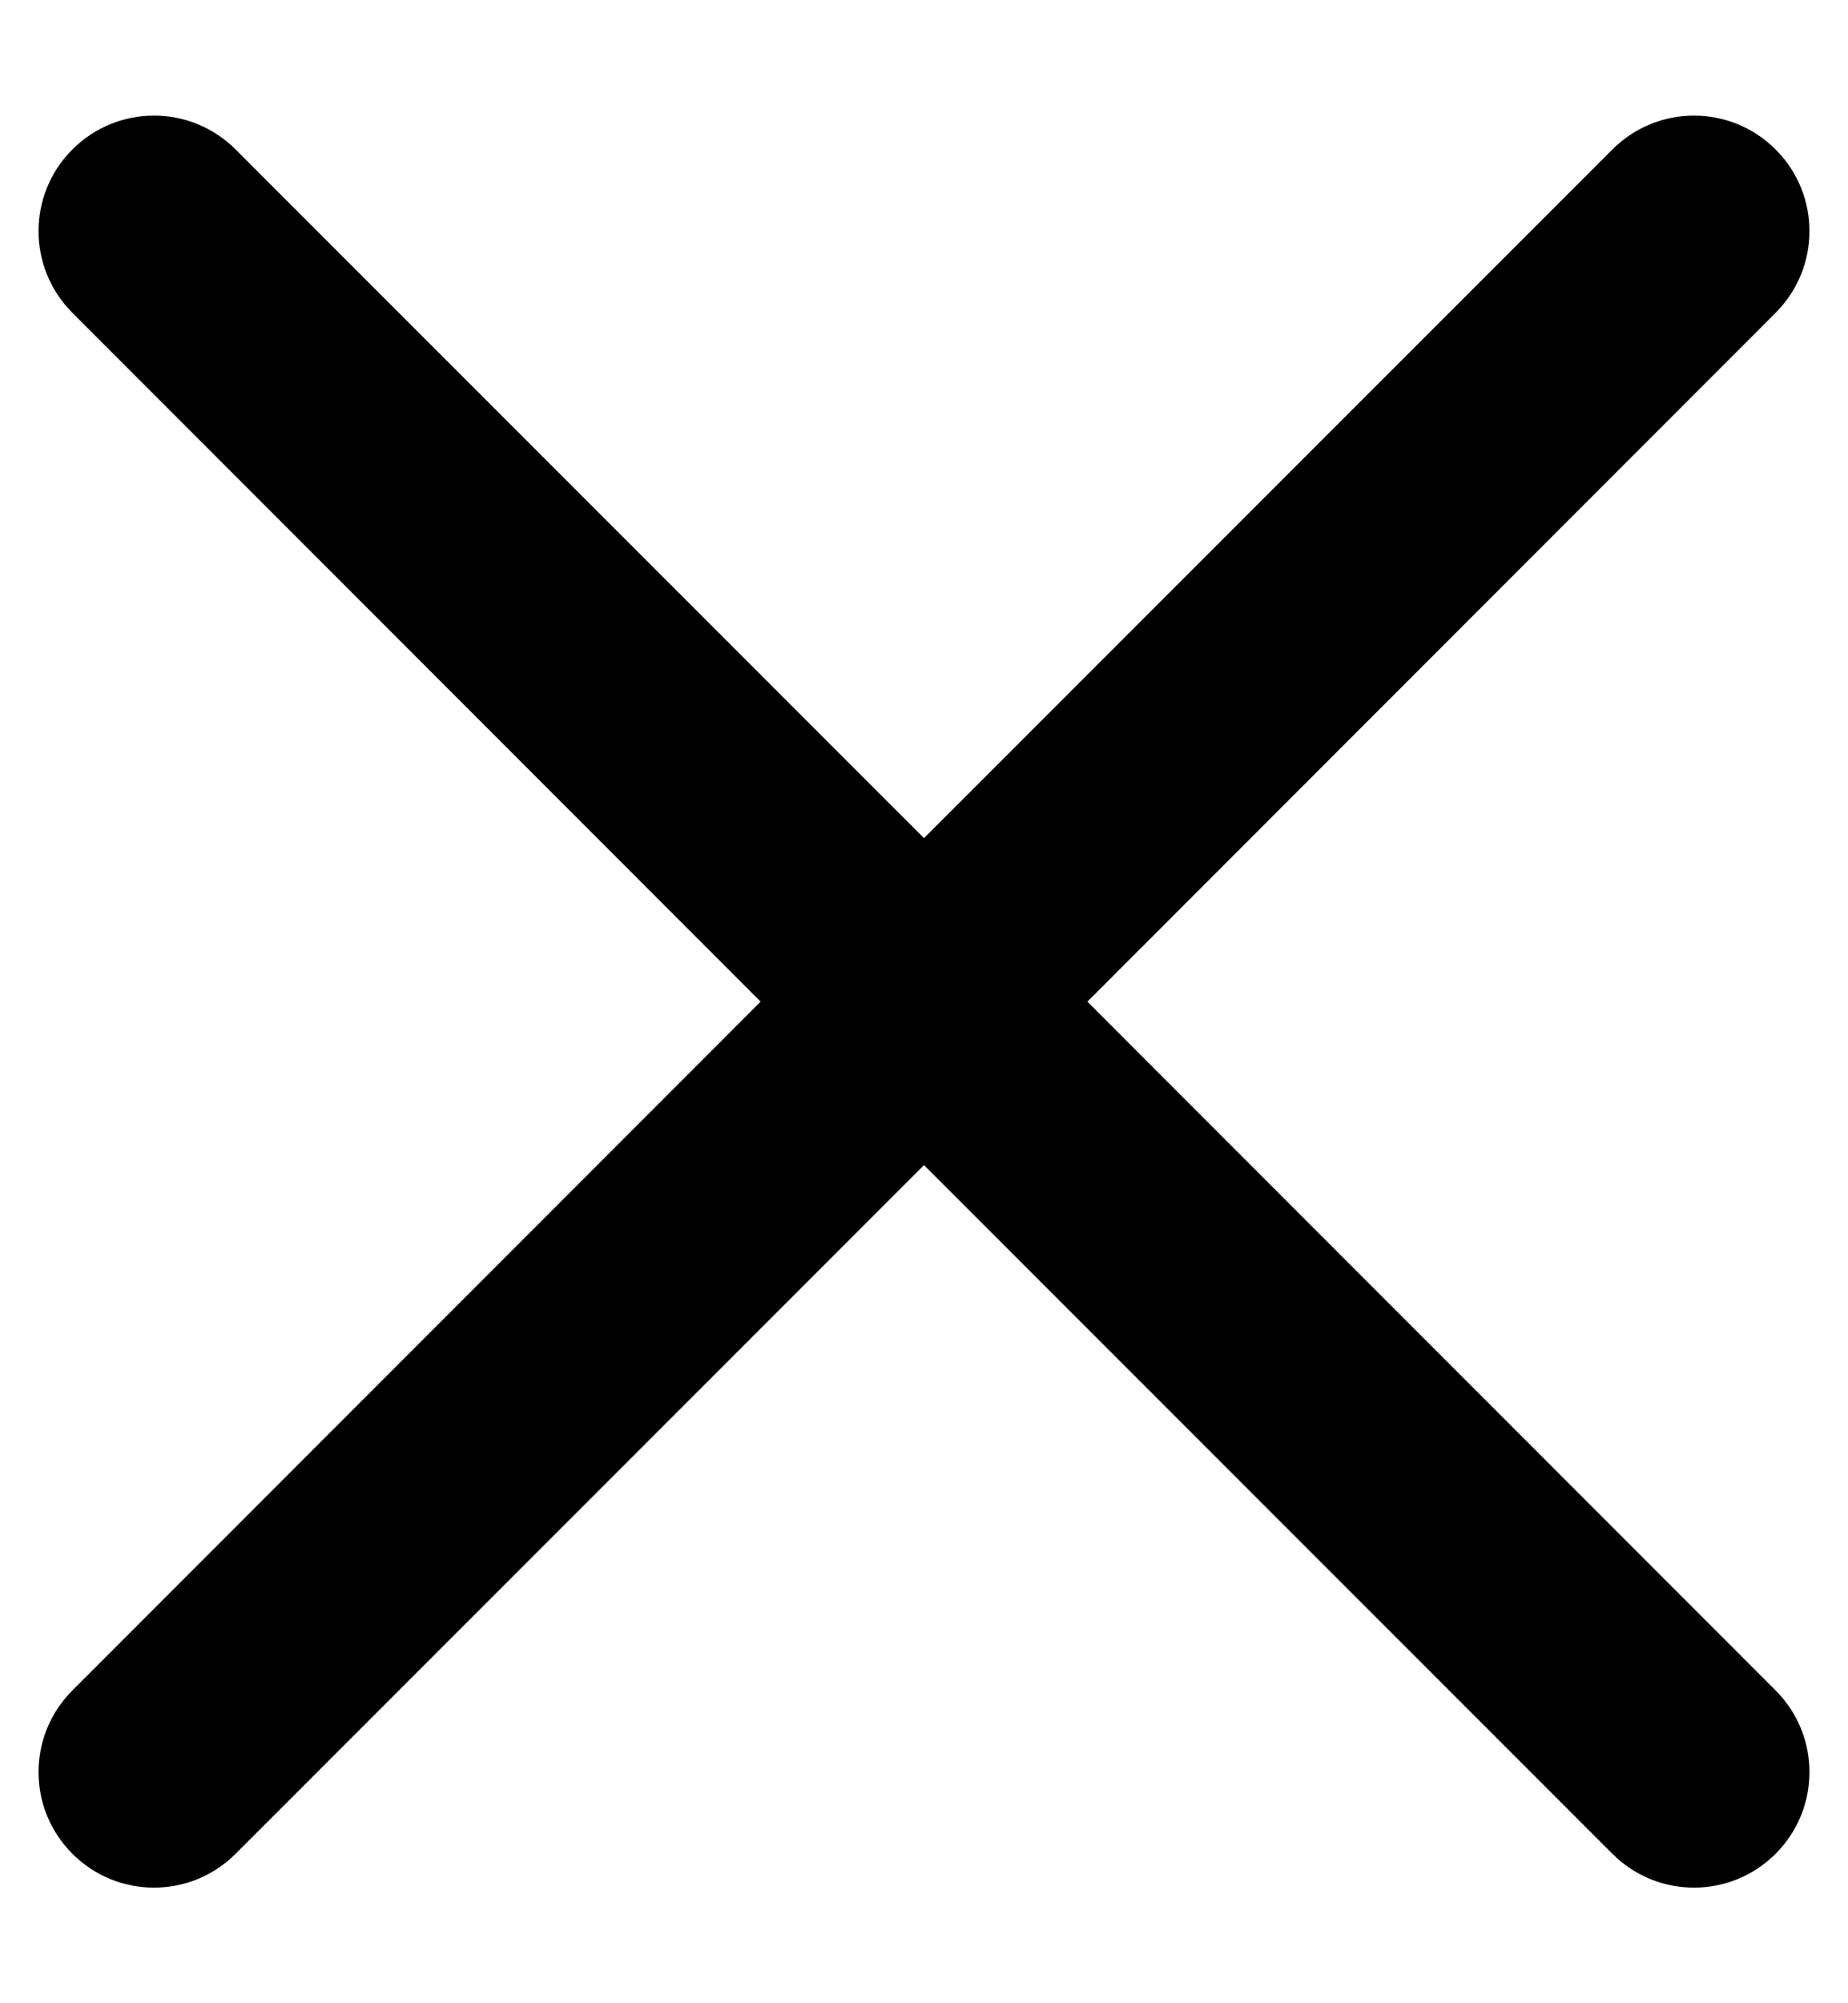 <svg width="12" height="13" viewBox="0 0 12 13" fill="none" xmlns="http://www.w3.org/2000/svg">
<path fill-rule="evenodd" clip-rule="evenodd" d="M0.47 10.97C0.177 11.263 0.177 11.737 0.47 12.03C0.763 12.323 1.237 12.323 1.53 12.03L6 7.561L10.47 12.03C10.763 12.323 11.237 12.323 11.53 12.03C11.823 11.737 11.823 11.263 11.53 10.97L7.061 6.5L11.53 2.03C11.823 1.737 11.823 1.263 11.53 0.97C11.237 0.677 10.763 0.677 10.47 0.97L6 5.439L1.53 0.97C1.237 0.677 0.763 0.677 0.47 0.97C0.177 1.263 0.177 1.737 0.47 2.03L4.939 6.5L0.47 10.97Z" fill="currentColor"/>
</svg>

